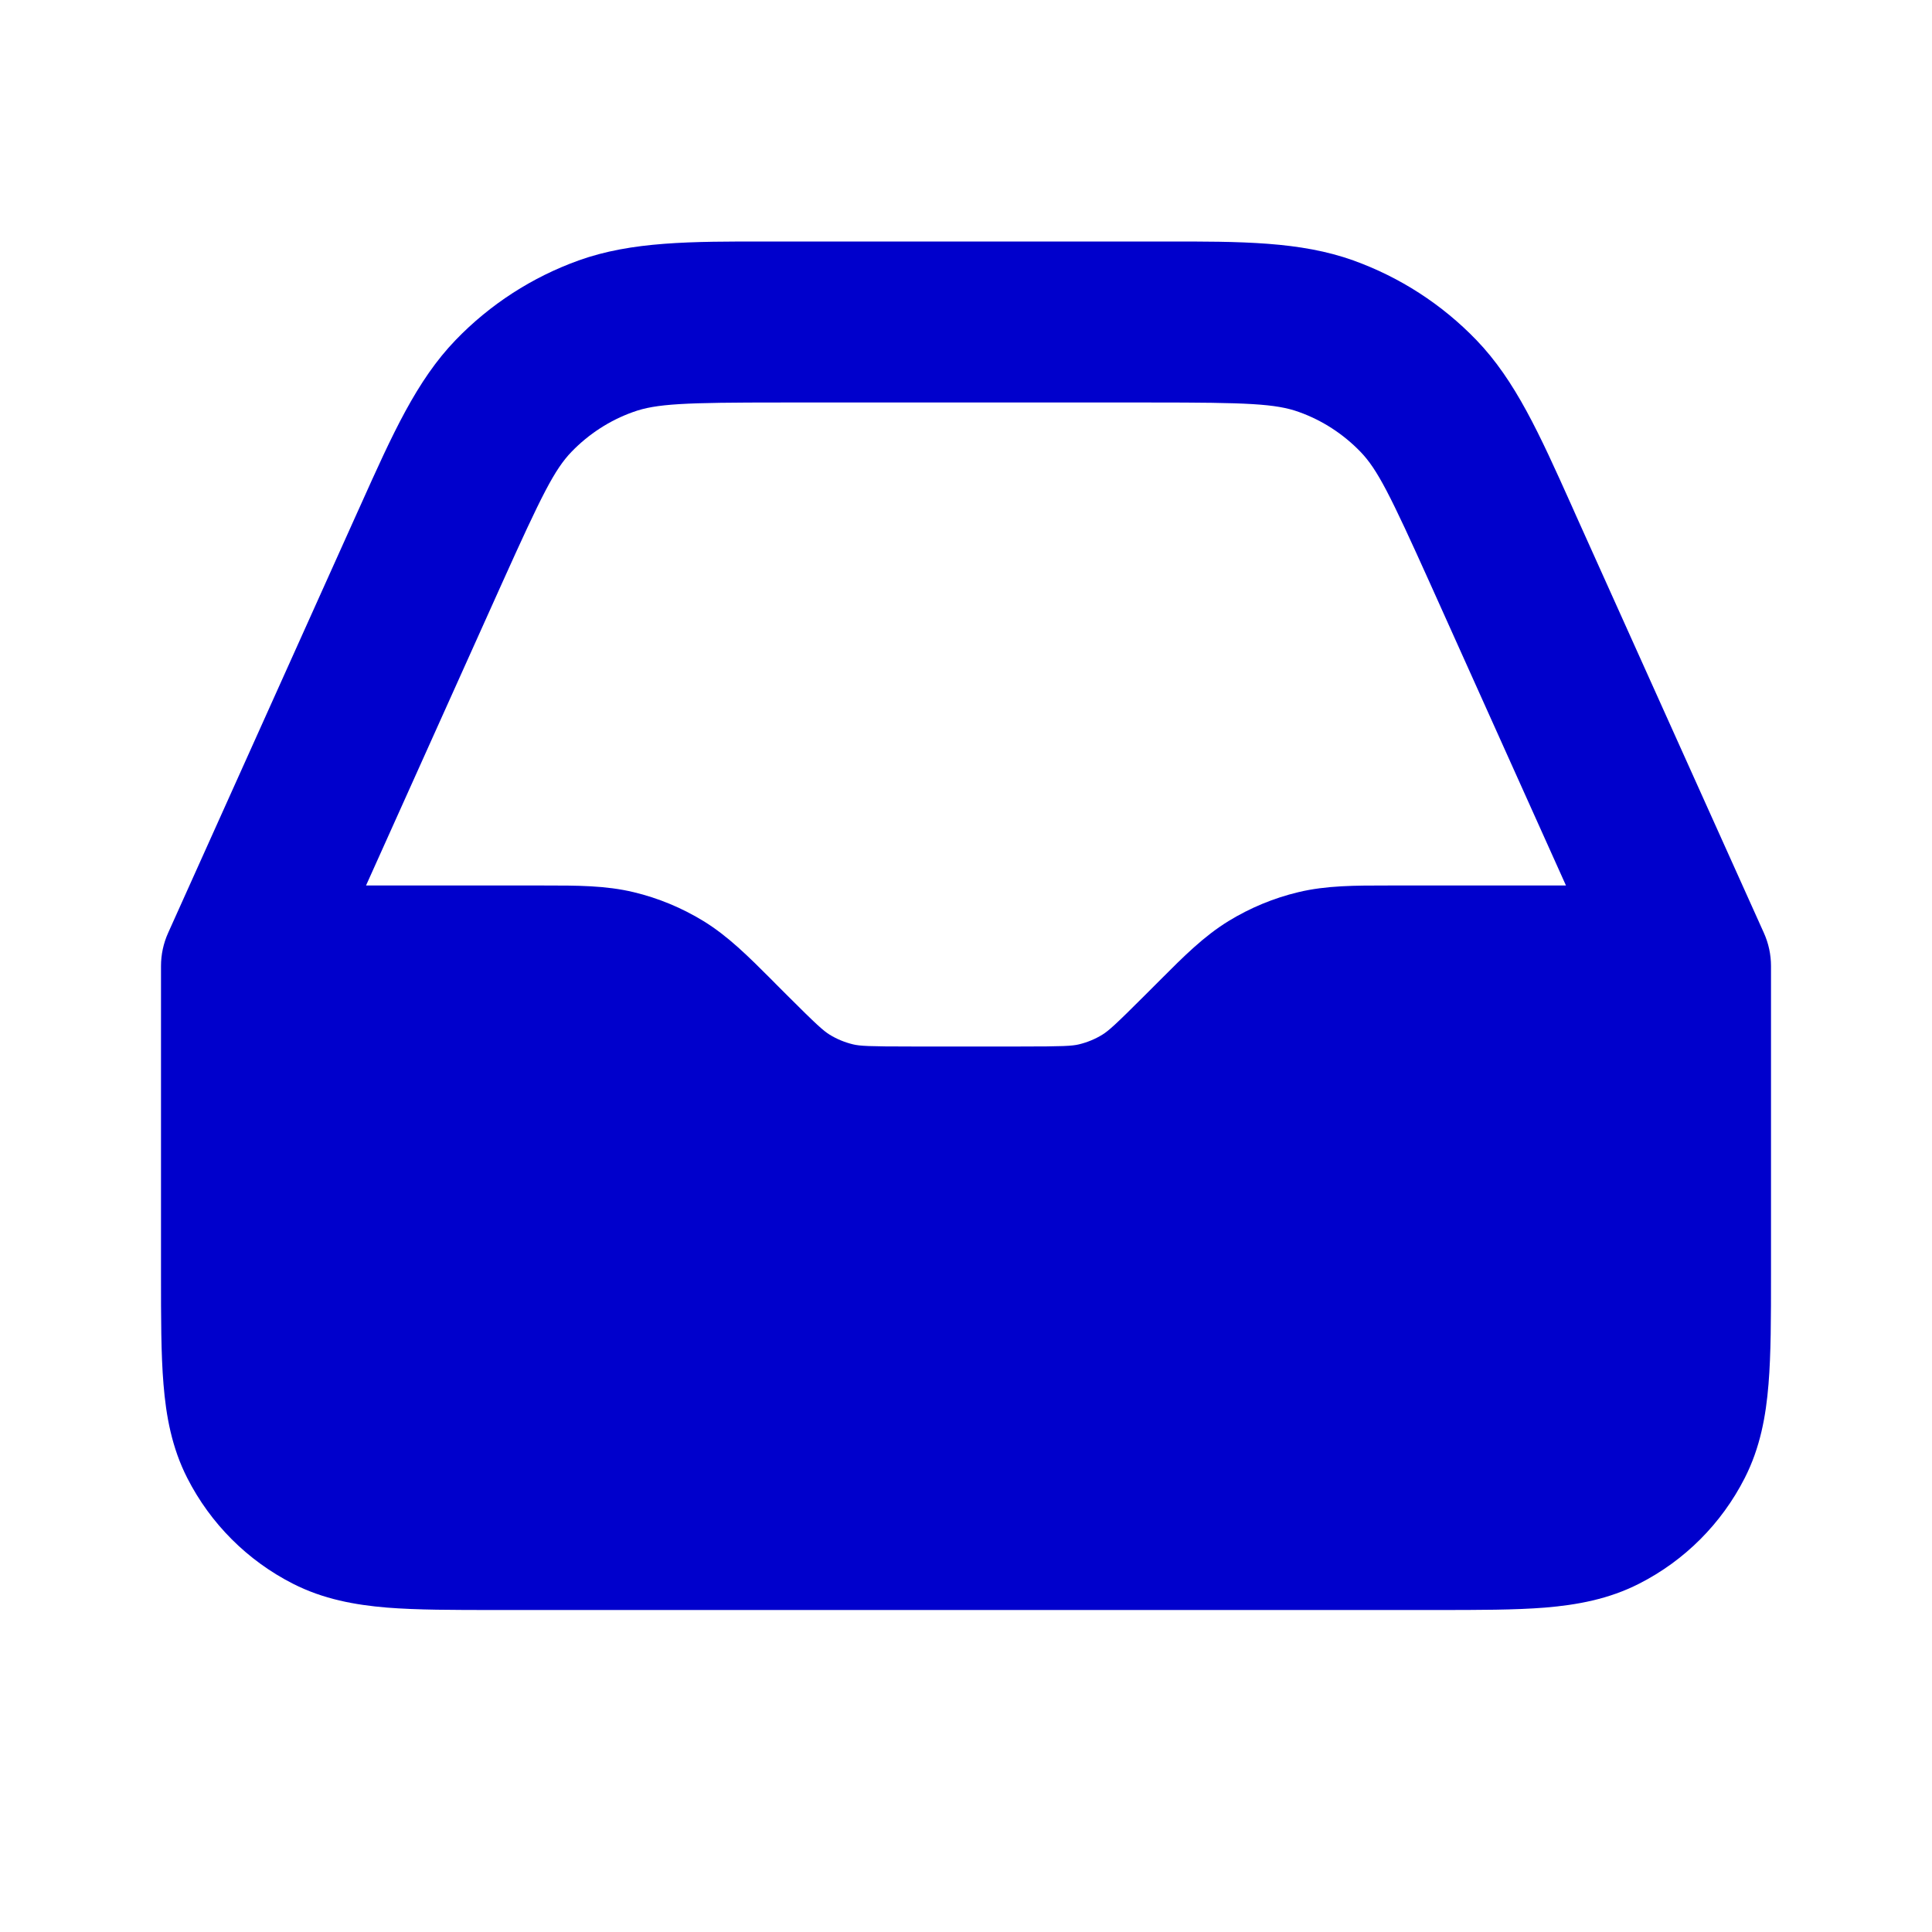 <svg width="24" height="24" viewBox="0 0 24 24" fill="none" xmlns="http://www.w3.org/2000/svg">
<path fill-rule="evenodd" clip-rule="evenodd" d="M9.544 3C9.597 3 9.65 3 9.704 3H14.296C14.35 3 14.403 3 14.456 3C15.423 2.999 16.152 2.999 16.811 3.235C17.39 3.443 17.913 3.781 18.34 4.224C18.825 4.727 19.124 5.392 19.52 6.274C19.542 6.322 19.563 6.371 19.585 6.42L21.912 11.59C21.97 11.719 22 11.859 22 12V15.839C22 16.366 22 16.821 21.969 17.195C21.937 17.59 21.866 17.984 21.673 18.362C21.385 18.927 20.927 19.386 20.362 19.673C19.984 19.866 19.59 19.937 19.195 19.97C18.82 20 18.366 20 17.839 20H6.161C5.634 20 5.18 20 4.805 19.97C4.41 19.937 4.016 19.866 3.638 19.673C3.074 19.386 2.615 18.927 2.327 18.362C2.134 17.984 2.063 17.59 2.031 17.195C2 16.821 2 16.366 2 15.839L2 12C2 11.859 2.03 11.719 2.088 11.59L4.414 6.42C4.437 6.371 4.458 6.322 4.48 6.274C4.876 5.392 5.175 4.727 5.66 4.224C6.087 3.781 6.61 3.443 7.189 3.235C7.848 2.999 8.577 2.999 9.544 3ZM9.704 5C8.504 5 8.153 5.014 7.865 5.118C7.575 5.221 7.314 5.391 7.1 5.612C6.888 5.832 6.731 6.147 6.238 7.241L4.547 11H6.675C6.703 11 6.73 11 6.758 11C7.165 11 7.523 10.999 7.872 11.083C8.178 11.156 8.471 11.278 8.739 11.442C9.045 11.63 9.298 11.883 9.586 12.171C9.605 12.191 9.625 12.21 9.644 12.23L9.77 12.356C10.149 12.735 10.229 12.805 10.306 12.853C10.395 12.908 10.493 12.948 10.595 12.973C10.683 12.994 10.789 13 11.325 13H12.675C13.211 13 13.317 12.994 13.405 12.973C13.507 12.948 13.605 12.908 13.694 12.853C13.771 12.805 13.851 12.735 14.23 12.356L14.356 12.23C14.375 12.21 14.395 12.191 14.415 12.171C14.702 11.883 14.955 11.63 15.261 11.442C15.529 11.278 15.822 11.156 16.128 11.083C16.477 10.999 16.835 11 17.242 11C17.27 11 17.297 11 17.326 11H19.453L17.762 7.241C17.269 6.147 17.112 5.832 16.9 5.612C16.686 5.391 16.425 5.221 16.136 5.118C15.847 5.014 15.496 5 14.296 5H9.704Z" fill="#0000CC"/>
</svg>
